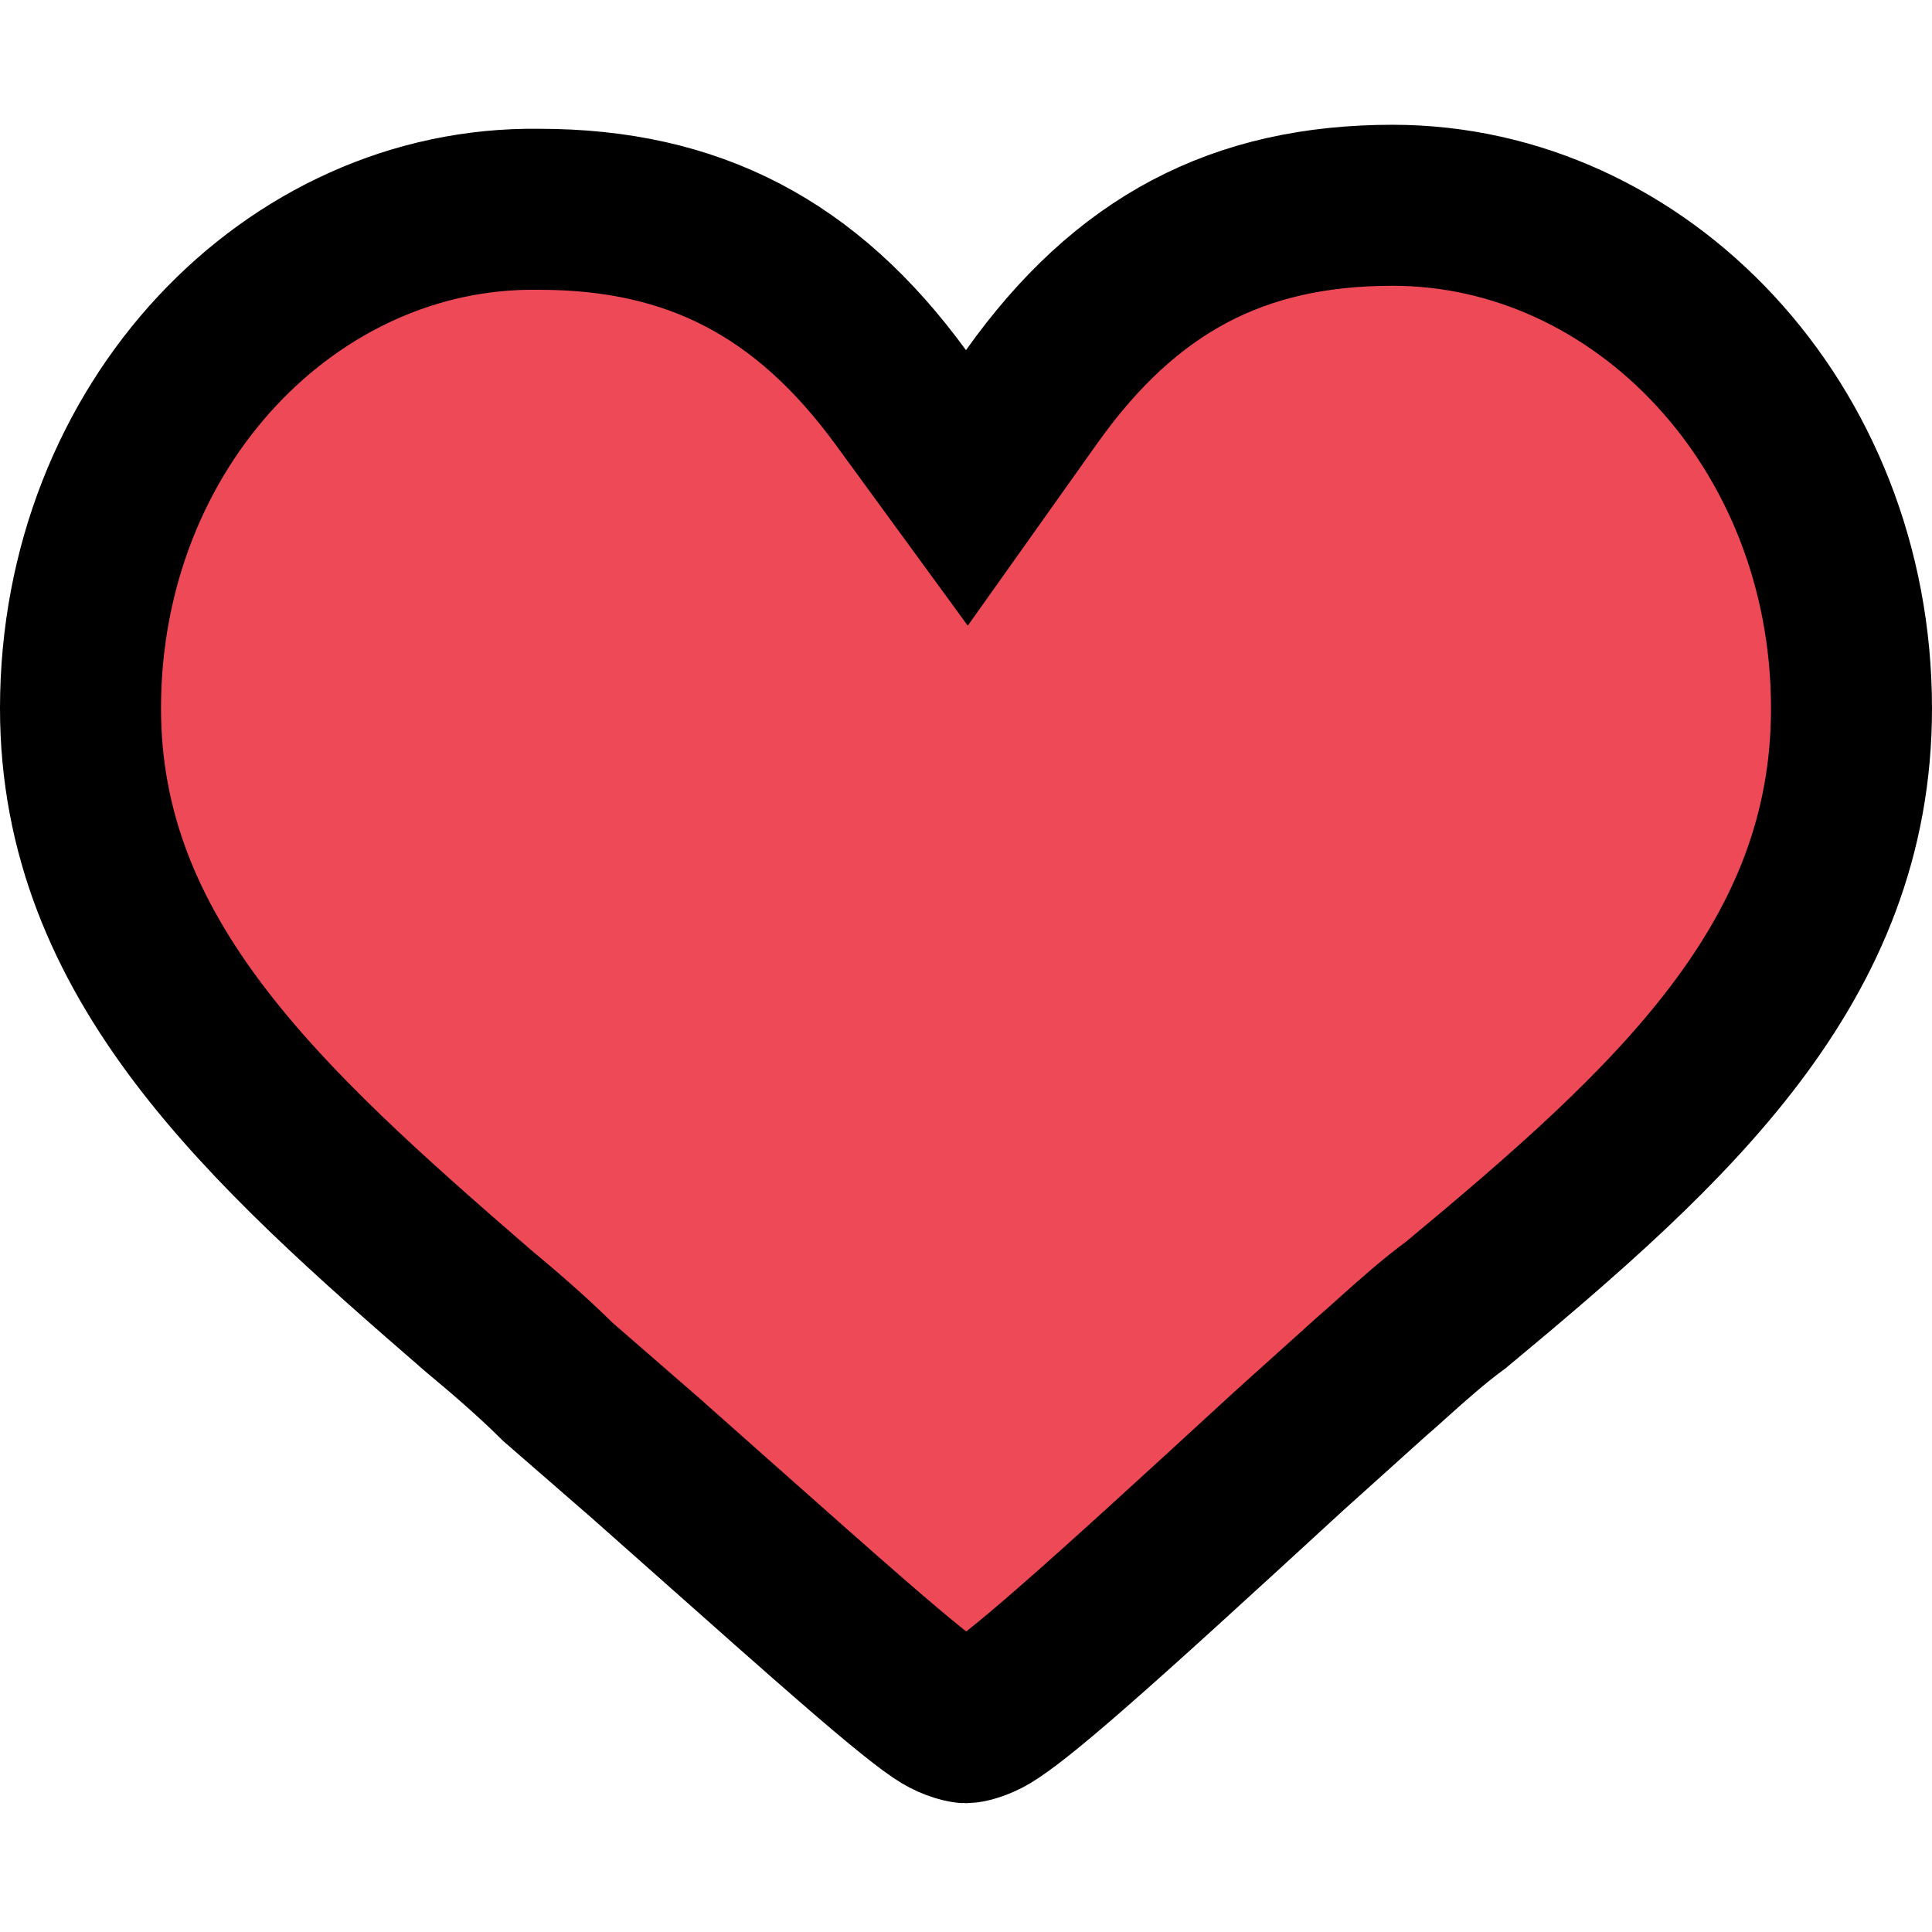 <svg width="24" height="24" viewBox="0 0 24 24" fill="none" xmlns="http://www.w3.org/2000/svg">
<path d="M11.192 4.939L12.011 6.061L12.815 4.929C13.986 3.281 15.388 2.55 17.3 2.55C20.375 2.55 23 5.276 23 8.8C23 11.955 20.785 13.969 18.087 16.209C17.813 16.409 17.536 16.657 17.304 16.865C17.211 16.949 17.125 17.026 17.049 17.091L17.04 17.099L17.031 17.107L16.031 18.007L16.031 18.007L16.023 18.014C14.771 19.165 13.931 19.932 13.341 20.447C12.738 20.975 12.449 21.194 12.286 21.293C12.225 21.329 12.159 21.359 12.097 21.378C12.037 21.397 12.004 21.4 12 21.4C12 21.4 12 21.4 12 21.4C12 21.4 12 21.4 12 21.4C11.996 21.4 11.963 21.397 11.903 21.378C11.841 21.359 11.775 21.329 11.714 21.293C11.554 21.196 11.223 20.935 10.593 20.388C10.155 20.008 9.607 19.522 8.921 18.913C8.656 18.678 8.371 18.424 8.063 18.152L8.063 18.152L8.056 18.145L6.932 17.168C6.607 16.845 6.243 16.534 5.947 16.288C3.273 13.973 1 11.916 1 8.8C1 5.272 3.626 2.559 6.686 2.6L6.686 2.6H6.7C8.615 2.6 10.021 3.335 11.192 4.939Z" fill="#ED4956" stroke="black" stroke-width="2"/>
</svg>
